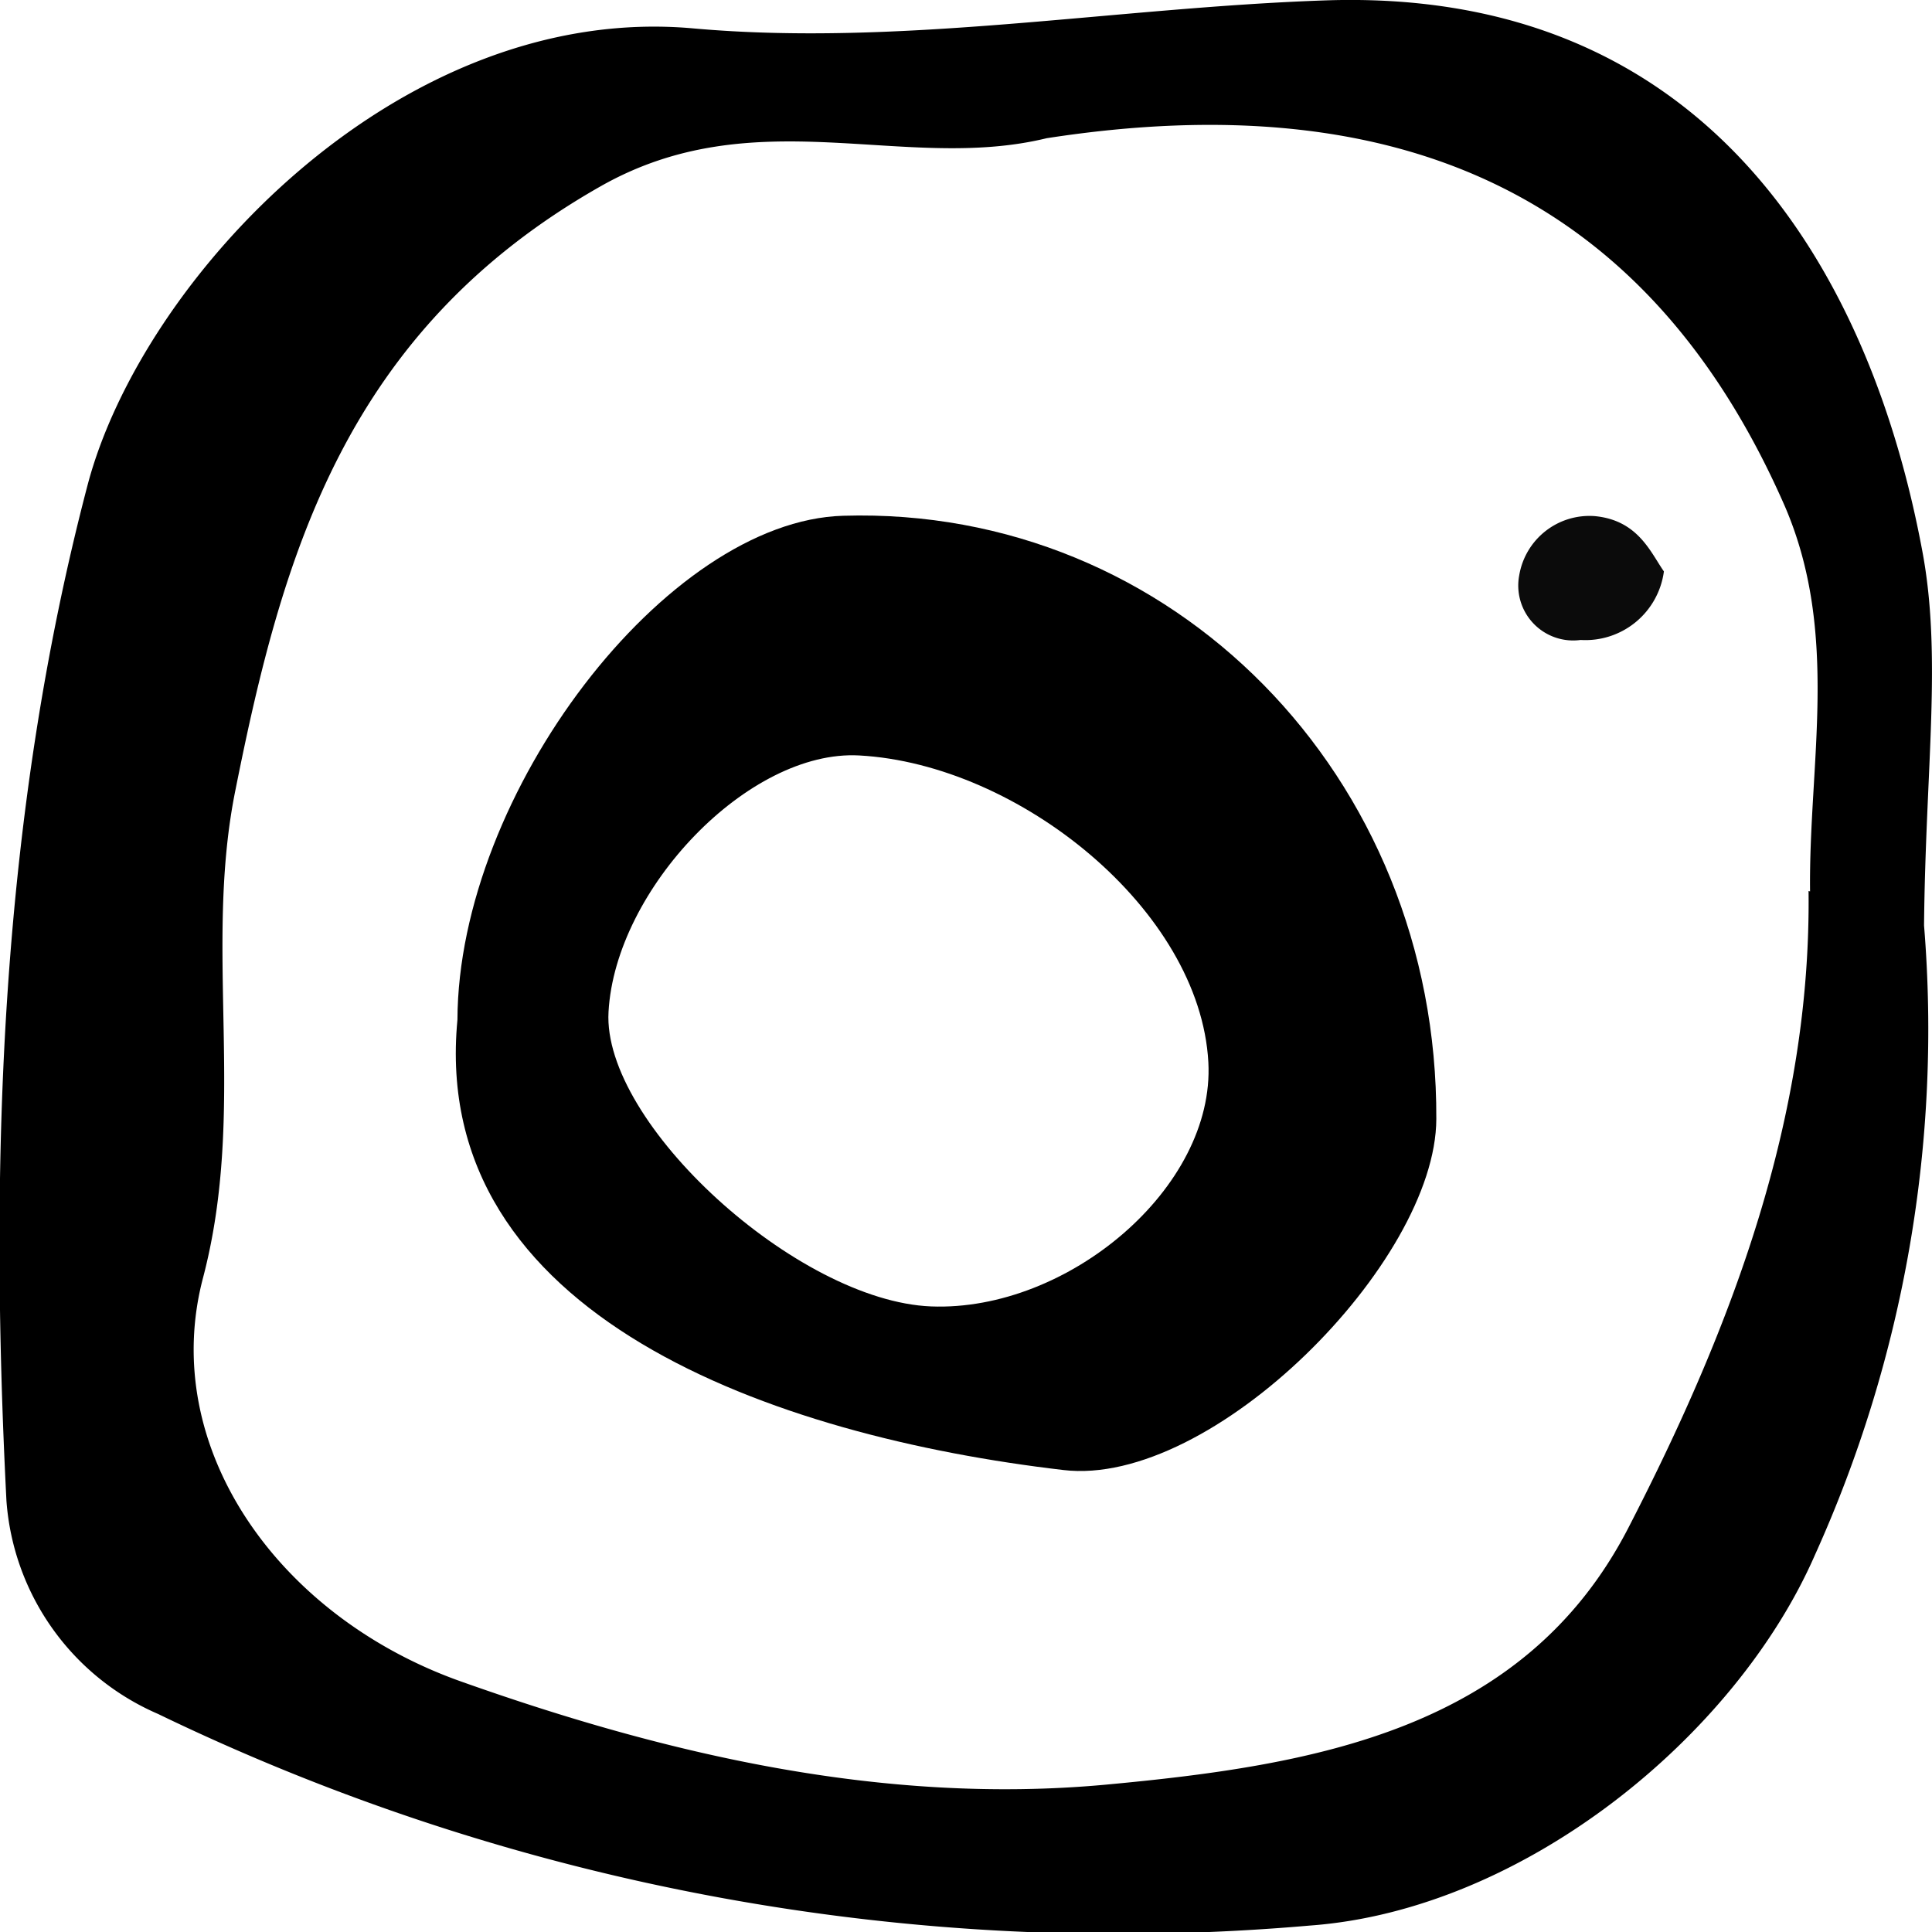<svg id="Calque_1" data-name="Calque 1" xmlns="http://www.w3.org/2000/svg" viewBox="0 0 51.02 51.02"><defs><style>.cls-1{fill:#0b0b0b;}</style></defs><path d="M704.17,385.44c-1.37-7.32-5.64-14.86-15.75-14.52-5.58.19-11.22,1.23-16.7.74-7.77-.7-14.57,6.62-16,12.07-2.3,8.77-2.6,17.79-2.14,26.81a6.66,6.66,0,0,0,4,5.63A58.27,58.27,0,0,0,688,421.76c5.64-.41,11.25-5,13.34-9.79a33.68,33.68,0,0,0,2.88-16.62C704.26,391.17,704.7,388.23,704.17,385.44Zm-3,9c.07,5.95-2,11.47-4.76,16.82s-8.31,6.27-13.81,6.78c-5.88.54-11.62-.81-17-2.72-4.87-1.72-8-6.21-6.83-10.66s0-8.68.86-12.9c1.24-6.21,2.91-12.11,9.64-15.93,4.09-2.32,8-.35,11.78-1.27,9.37-1.45,15.91,1.54,19.49,9.71C702,387.65,701.17,391.07,701.21,394.45Z" transform="translate(-653.41 -370.91)"/><path class="cls-1" d="M697.35,386a2.09,2.09,0,0,1-2.2,1.81,1.45,1.45,0,0,1-1.62-1.71,1.88,1.88,0,0,1,2-1.56C696.67,384.65,697,385.5,697.35,386Z" transform="translate(-653.41 -370.91)"/><path d="M675.68,384.53c-4.67.13-10.17,7.33-10.19,13.31-.75,7.84,8.38,11,16,11.89,3.93.47,9.84-5.49,9.85-9.27C691.38,391.4,684.37,384.27,675.68,384.53ZM678,405.41c-3.54-.14-8.69-4.84-8.52-7.78.18-3.24,3.7-6.93,6.62-6.77,4.22.23,9,4.08,9.22,8.1C685.5,402.27,681.61,405.55,678,405.41Z" transform="translate(-653.41 -370.91)"/></svg>